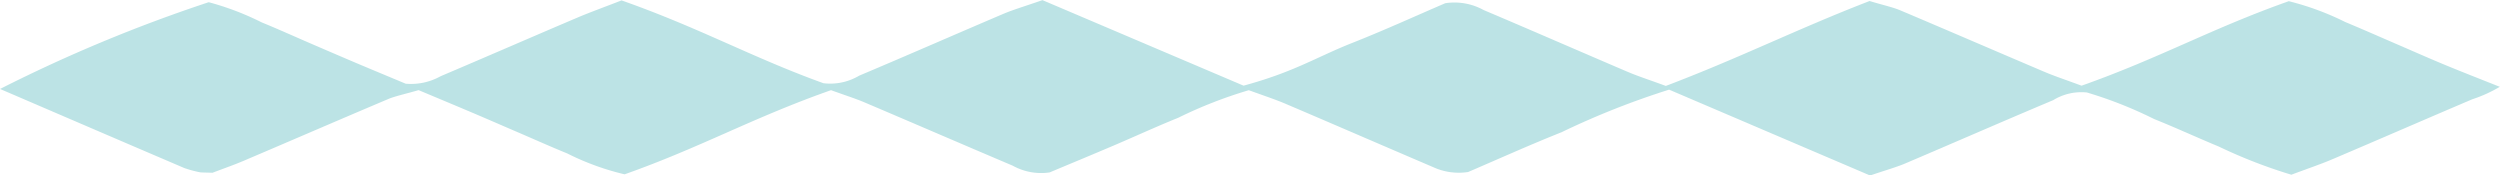 <svg xmlns="http://www.w3.org/2000/svg" xmlns:xlink="http://www.w3.org/1999/xlink" width="167.85" height="11.78" viewBox="0 0 167.85 11.78">
  <defs>
    <clipPath id="clip-path">
      <rect id="Rectangle_15" data-name="Rectangle 15" width="167.85" height="11.78" transform="translate(1503.06 68)" fill="none"/>
    </clipPath>
  </defs>
  <g id="Group_31" data-name="Group 31" transform="translate(-1503.06 -68)" opacity="0.6">
    <g id="Group_30" data-name="Group 30">
      <g id="Group_29" data-name="Group 29" clip-path="url(#clip-path)">
        <path id="Path_16" data-name="Path 16" d="M1670.908,73.821a9.28,9.28,0,0,1-1.863.846c-3.165,1.345-6.269,2.7-9.43,4.042-.739.315-1.624.613-2.714,1.021a33.954,33.954,0,0,1-4.863-1.887c-1.483-.614-2.836-1.244-4.356-1.854a28.026,28.026,0,0,0-4.507-1.78,3.608,3.608,0,0,0-2.262.515c-3.365,1.415-6.623,2.841-9.957,4.259-.564.239-1.329.457-2.338.8l-13.494-5.764a54.08,54.08,0,0,0-7.222,2.859c-2.238.893-4.261,1.81-6.273,2.671a4.127,4.127,0,0,1-2.356-.332c-3.321-1.419-6.6-2.842-9.931-4.261-.668-.284-1.484-.552-2.438-.9a29.939,29.939,0,0,0-4.736,1.851c-1.513.612-2.871,1.24-4.323,1.859s-2.92,1.226-4.312,1.81a3.925,3.925,0,0,1-2.476-.451c-3.342-1.417-6.633-2.84-9.968-4.257-.564-.24-1.269-.464-2.236-.814-5.309,1.869-8.669,3.813-13.857,5.65a17.462,17.462,0,0,1-3.848-1.4c-1.146-.468-2.211-.946-3.312-1.42-1.016-.437-2.024-.876-3.051-1.312-1.107-.47-2.233-.938-3.621-1.521-.876.254-1.6.411-2.04.6-3.266,1.38-6.466,2.767-9.714,4.149-.656.279-1.422.546-2.086.8-.5-.02-.755-.013-.858-.037a7.459,7.459,0,0,1-1.032-.281c-4.169-1.782-8.314-3.566-12.371-5.309a101.5,101.5,0,0,1,14.01-5.825,18.637,18.637,0,0,1,3.553,1.353c1.147.469,2.2.948,3.3,1.422,1.015.437,2.028.875,3.058,1.311,1.107.468,2.233.934,3.312,1.385a4.068,4.068,0,0,0,2.345-.5c3.083-1.309,6.1-2.624,9.178-3.933.824-.351,1.763-.69,2.973-1.159,5.323,1.877,8.729,3.819,13.552,5.56a3.8,3.8,0,0,0,2.4-.506c3.273-1.379,6.438-2.77,9.685-4.152.65-.276,1.5-.53,2.623-.92l13.5,5.742c3.384-.913,4.926-1.93,7.253-2.851,2.253-.891,4.258-1.811,6.288-2.683a4.049,4.049,0,0,1,2.577.457c3.263,1.38,6.438,2.77,9.678,4.152.664.284,1.484.55,2.555.943,5.011-1.9,8.761-3.8,13.678-5.7.868.259,1.584.423,2.04.615,3.266,1.379,6.467,2.766,9.72,4.147.651.276,1.435.537,2.475.923,5.294-1.876,8.677-3.82,13.914-5.674a18.59,18.59,0,0,1,3.793,1.4c1.132.47,2.209.947,3.308,1.421s2.169.951,3.3,1.421c1.1.458,2.267.91,3.769,1.509" fill="#90d0d3"/>
      </g>
    </g>
  </g>
</svg>
